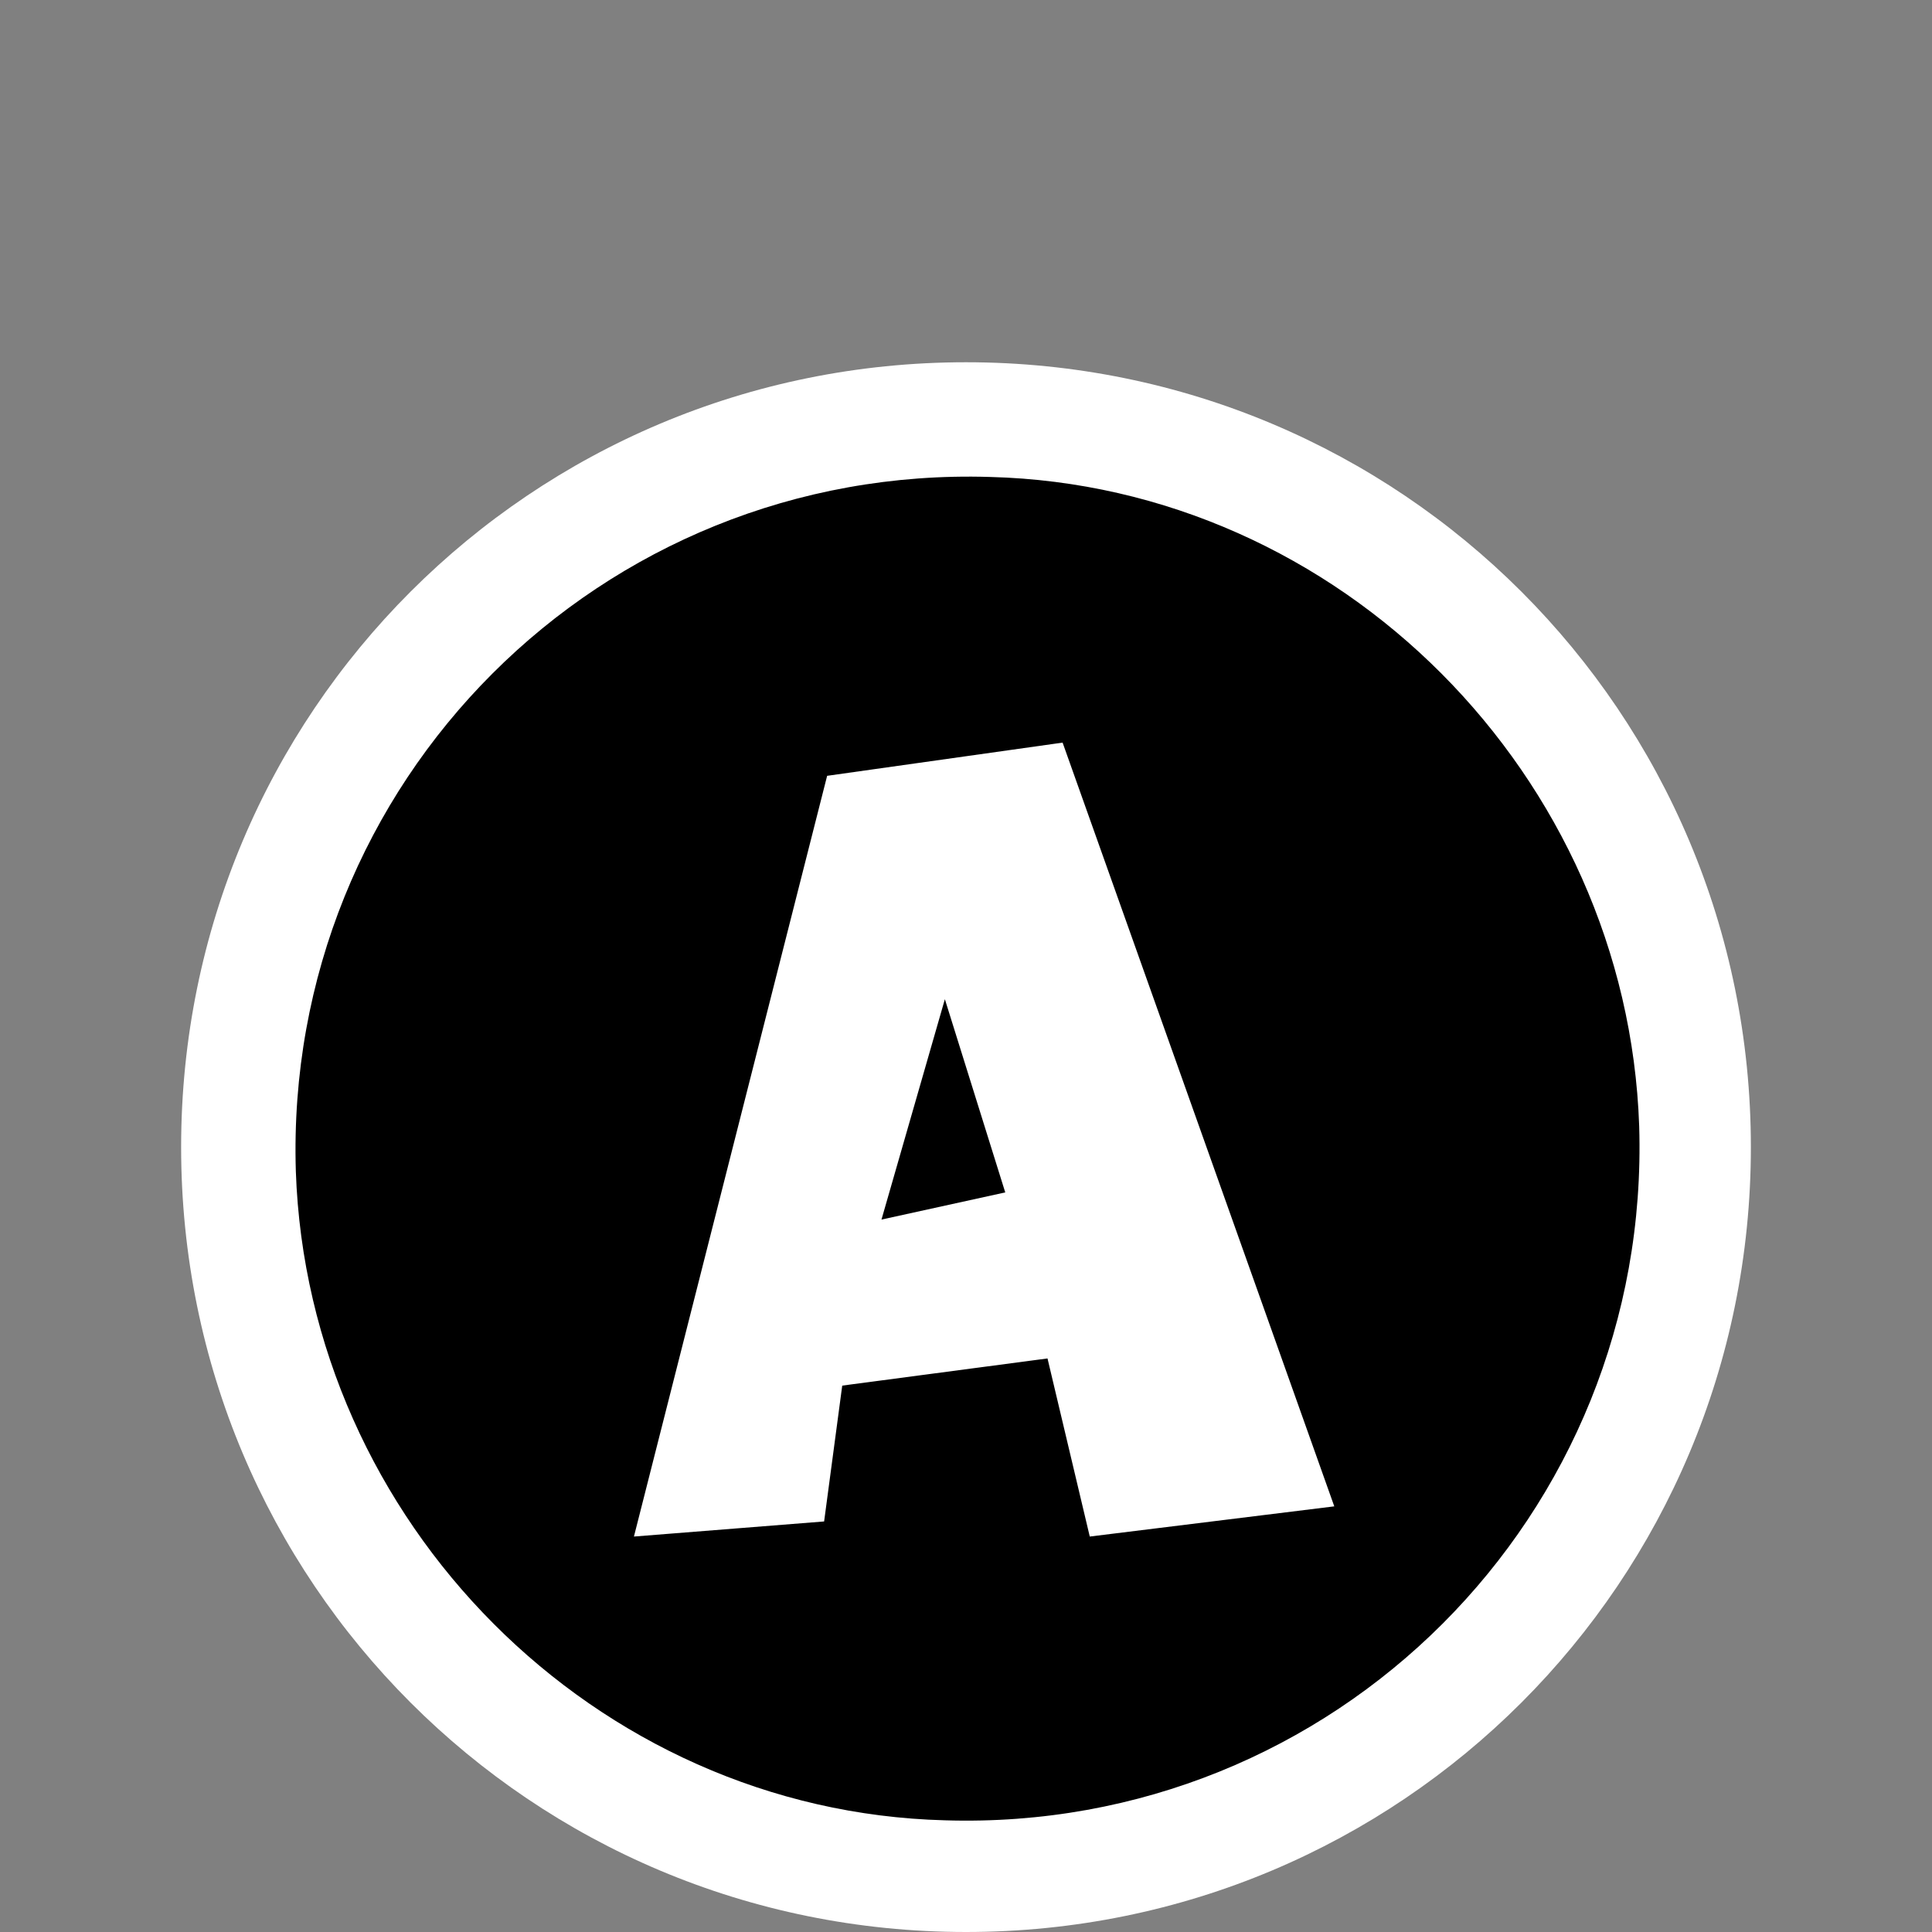 <?xml version="1.0" encoding="utf-8"?>
<!-- Generator: Adobe Illustrator 25.4.0, SVG Export Plug-In . SVG Version: 6.00 Build 0)  -->
<svg version="1.1" id="레이어_1" xmlns="http://www.w3.org/2000/svg" xmlns:xlink="http://www.w3.org/1999/xlink" x="0px"
	 y="0px" viewBox="0 0 64 64" style="enable-background:new 0 0 64 64;" xml:space="preserve">
<rect x="0" y="0" width="64" height="64" fill="#808080" stroke="none"/>
<path style="fill:#FFFFFF;" d="M32,12C17.6,12,6,23.6,6,38s11.6,26,26,26s26-11.6,26-26S46.4,12,32,12L32,12z"/>
<g>
	<polygon points="29.2,40.4 33.3,39.5 31.3,33.1 	"/>
	<path d="M54.3,37.3c-0.4-11.6-9.9-21.2-21.5-21.5c-12.9-0.4-23.4,10.1-23,23c0.4,11.6,9.9,21.2,21.5,21.5
		C44.2,60.7,54.7,50.2,54.3,37.3z M36.1,50.9L34.7,45l-6.8,0.9l-0.6,4.5L21,50.9l6.4-25.2l7.8-1.1l9,25.3L36.1,50.9z"/>
</g>
</svg>
